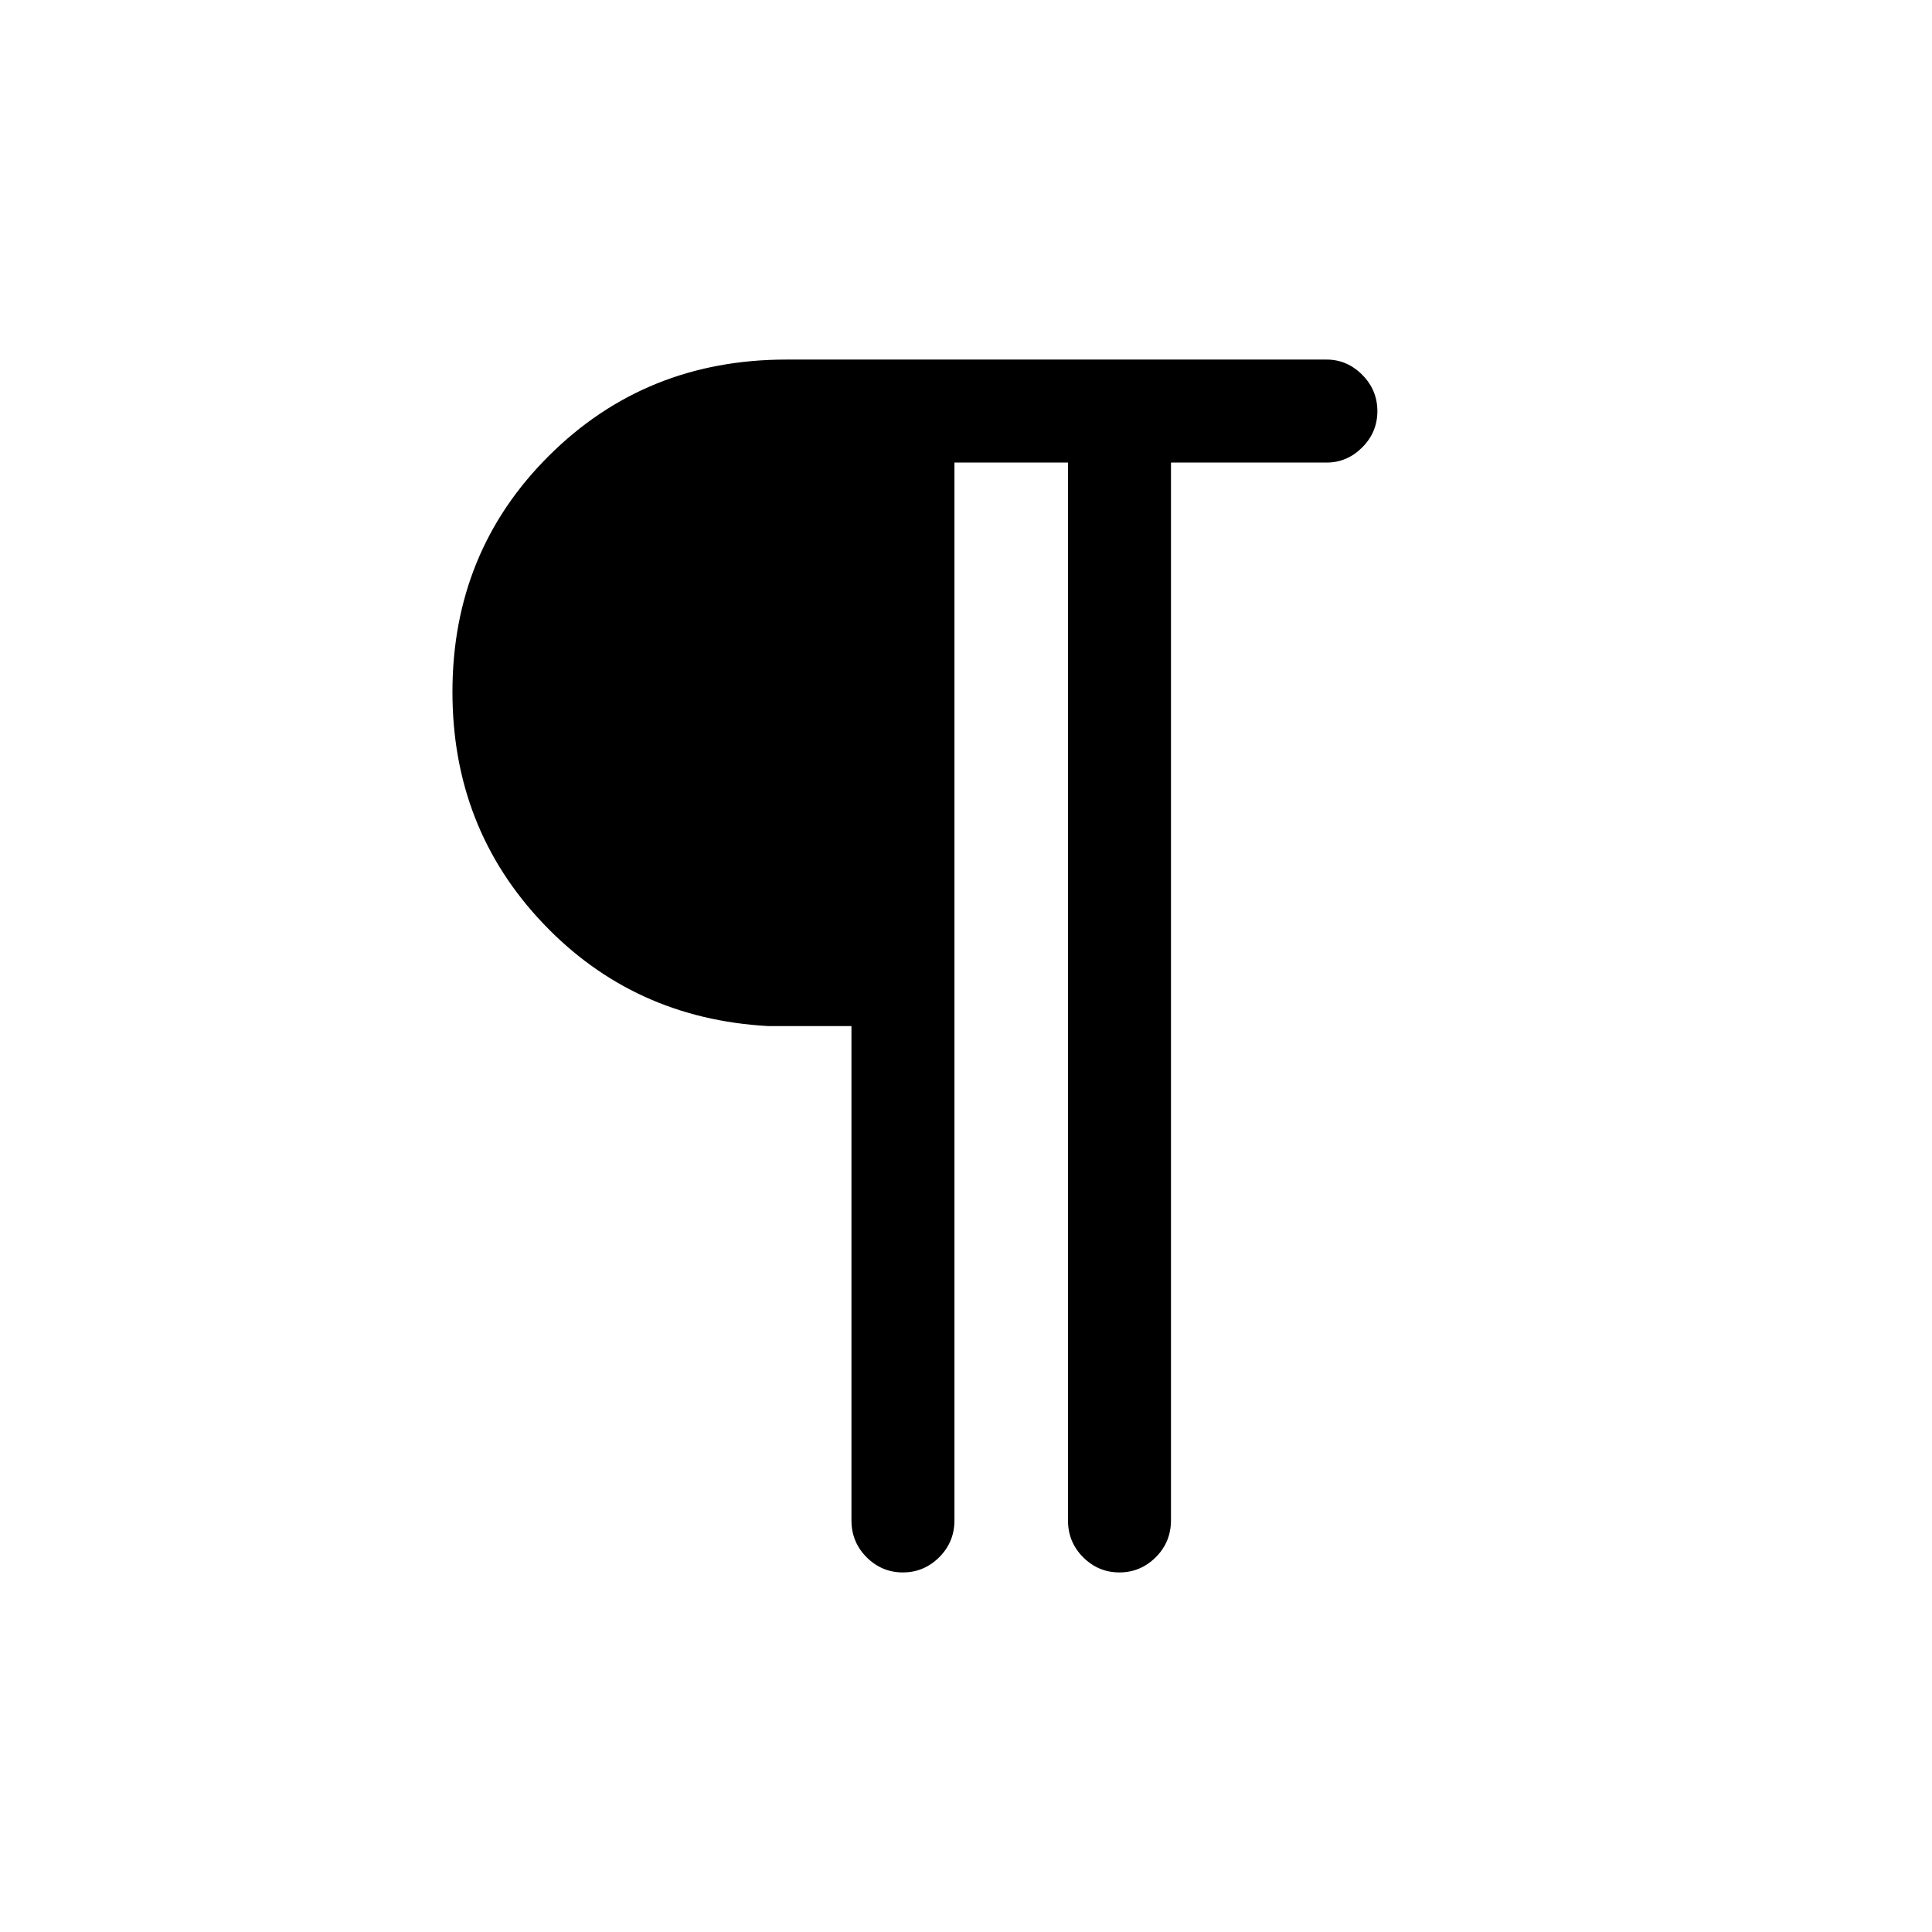 <svg xmlns="http://www.w3.org/2000/svg" height="40" viewBox="0 -960 960 960" width="40"><path d="M448.64-178.67q-10.47 0-18.02-7.53-7.54-7.53-7.54-18.39v-245.56h-41.34q-66.9-3.67-111.91-51.04-45.01-47.38-45.01-114.99 0-69.68 48.01-117.42 48-47.73 117.91-47.73h268.41q10.21 0 17.74 7.57 7.52 7.58 7.52 18.05 0 10.46-7.52 18.01-7.53 7.55-17.74 7.55h-77.3v525.56q0 10.86-7.58 18.39-7.58 7.53-18.04 7.53-10.47 0-18.02-7.53-7.54-7.53-7.54-18.39v-525.56h-56.41v525.56q0 10.86-7.58 18.39-7.58 7.53-18.04 7.53Z"/></svg>